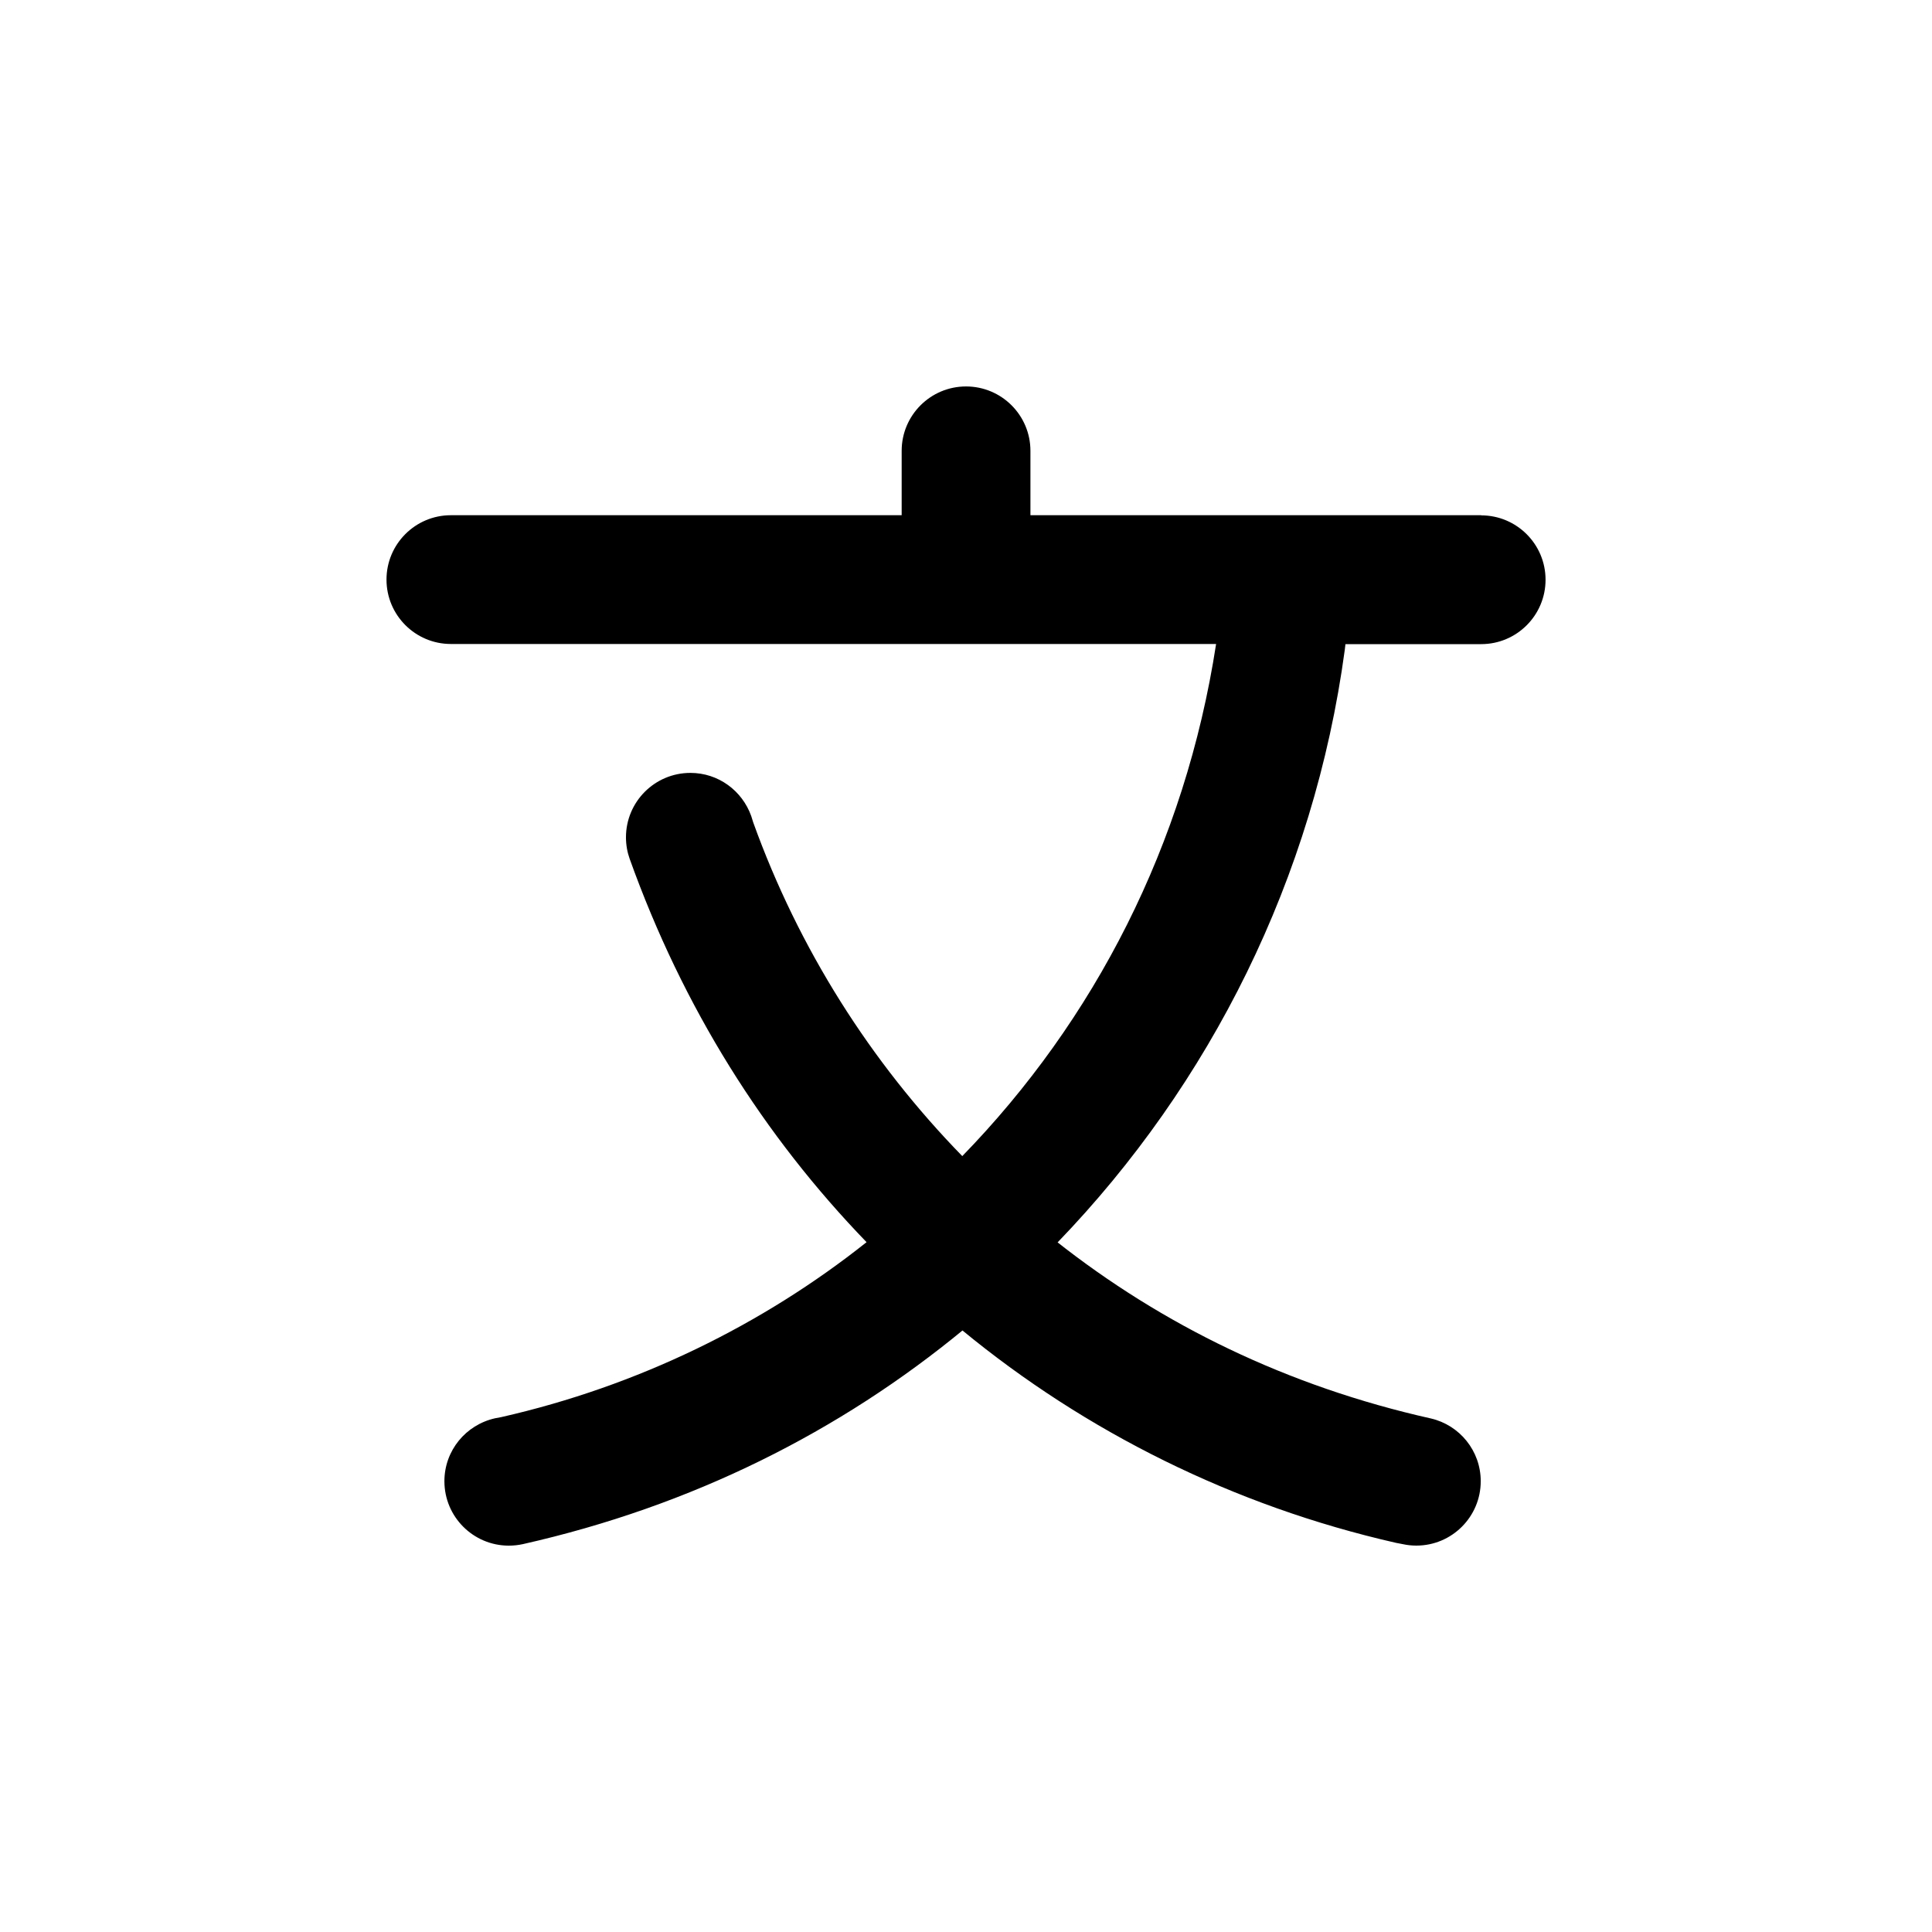 <!-- Generated by IcoMoon.io -->
<svg version="1.1" xmlns="http://www.w3.org/2000/svg" width="40" height="40" viewBox="0 0 40 40">
<title>letter-chinese-a</title>
<path d="M30.667 10.667h-9.333v-1.333c0-0.736-0.597-1.333-1.333-1.333s-1.333 0.597-1.333 1.333v0 1.333h-9.333c-0.736 0-1.333 0.597-1.333 1.333s0.597 1.333 1.333 1.333v0h15.843c-0.64 4.161-2.526 7.799-5.259 10.607l0.004-0.004c-1.897-1.945-3.387-4.295-4.328-6.908l-0.042-0.134c-0.188-0.524-0.68-0.892-1.259-0.892-0.737 0-1.334 0.597-1.334 1.334 0 0.157 0.027 0.307 0.077 0.447l-0.003-0.009c1.108 3.096 2.781 5.746 4.913 7.95l-0.006-0.006c-2.154 1.712-4.74 2.981-7.564 3.622l-0.128 0.024c-0.604 0.136-1.048 0.667-1.048 1.303 0 0.736 0.596 1.332 1.331 1.334h0c0.101-0 0.2-0.011 0.296-0.032l-0.009 0.002c3.508-0.79 6.575-2.333 9.145-4.455l-0.037 0.030c2.539 2.090 5.61 3.632 8.976 4.397l0.146 0.028c0.083 0.018 0.177 0.029 0.275 0.029 0.736 0 1.333-0.597 1.333-1.333 0-0.632-0.44-1.162-1.031-1.299l-0.009-0.002c-2.961-0.665-5.556-1.933-7.76-3.675l0.040 0.031c3.155-3.273 5.306-7.533 5.946-12.273l0.013-0.113h2.81c0.736 0 1.333-0.597 1.333-1.333s-0.597-1.333-1.333-1.333v0z"></path>
</svg>
